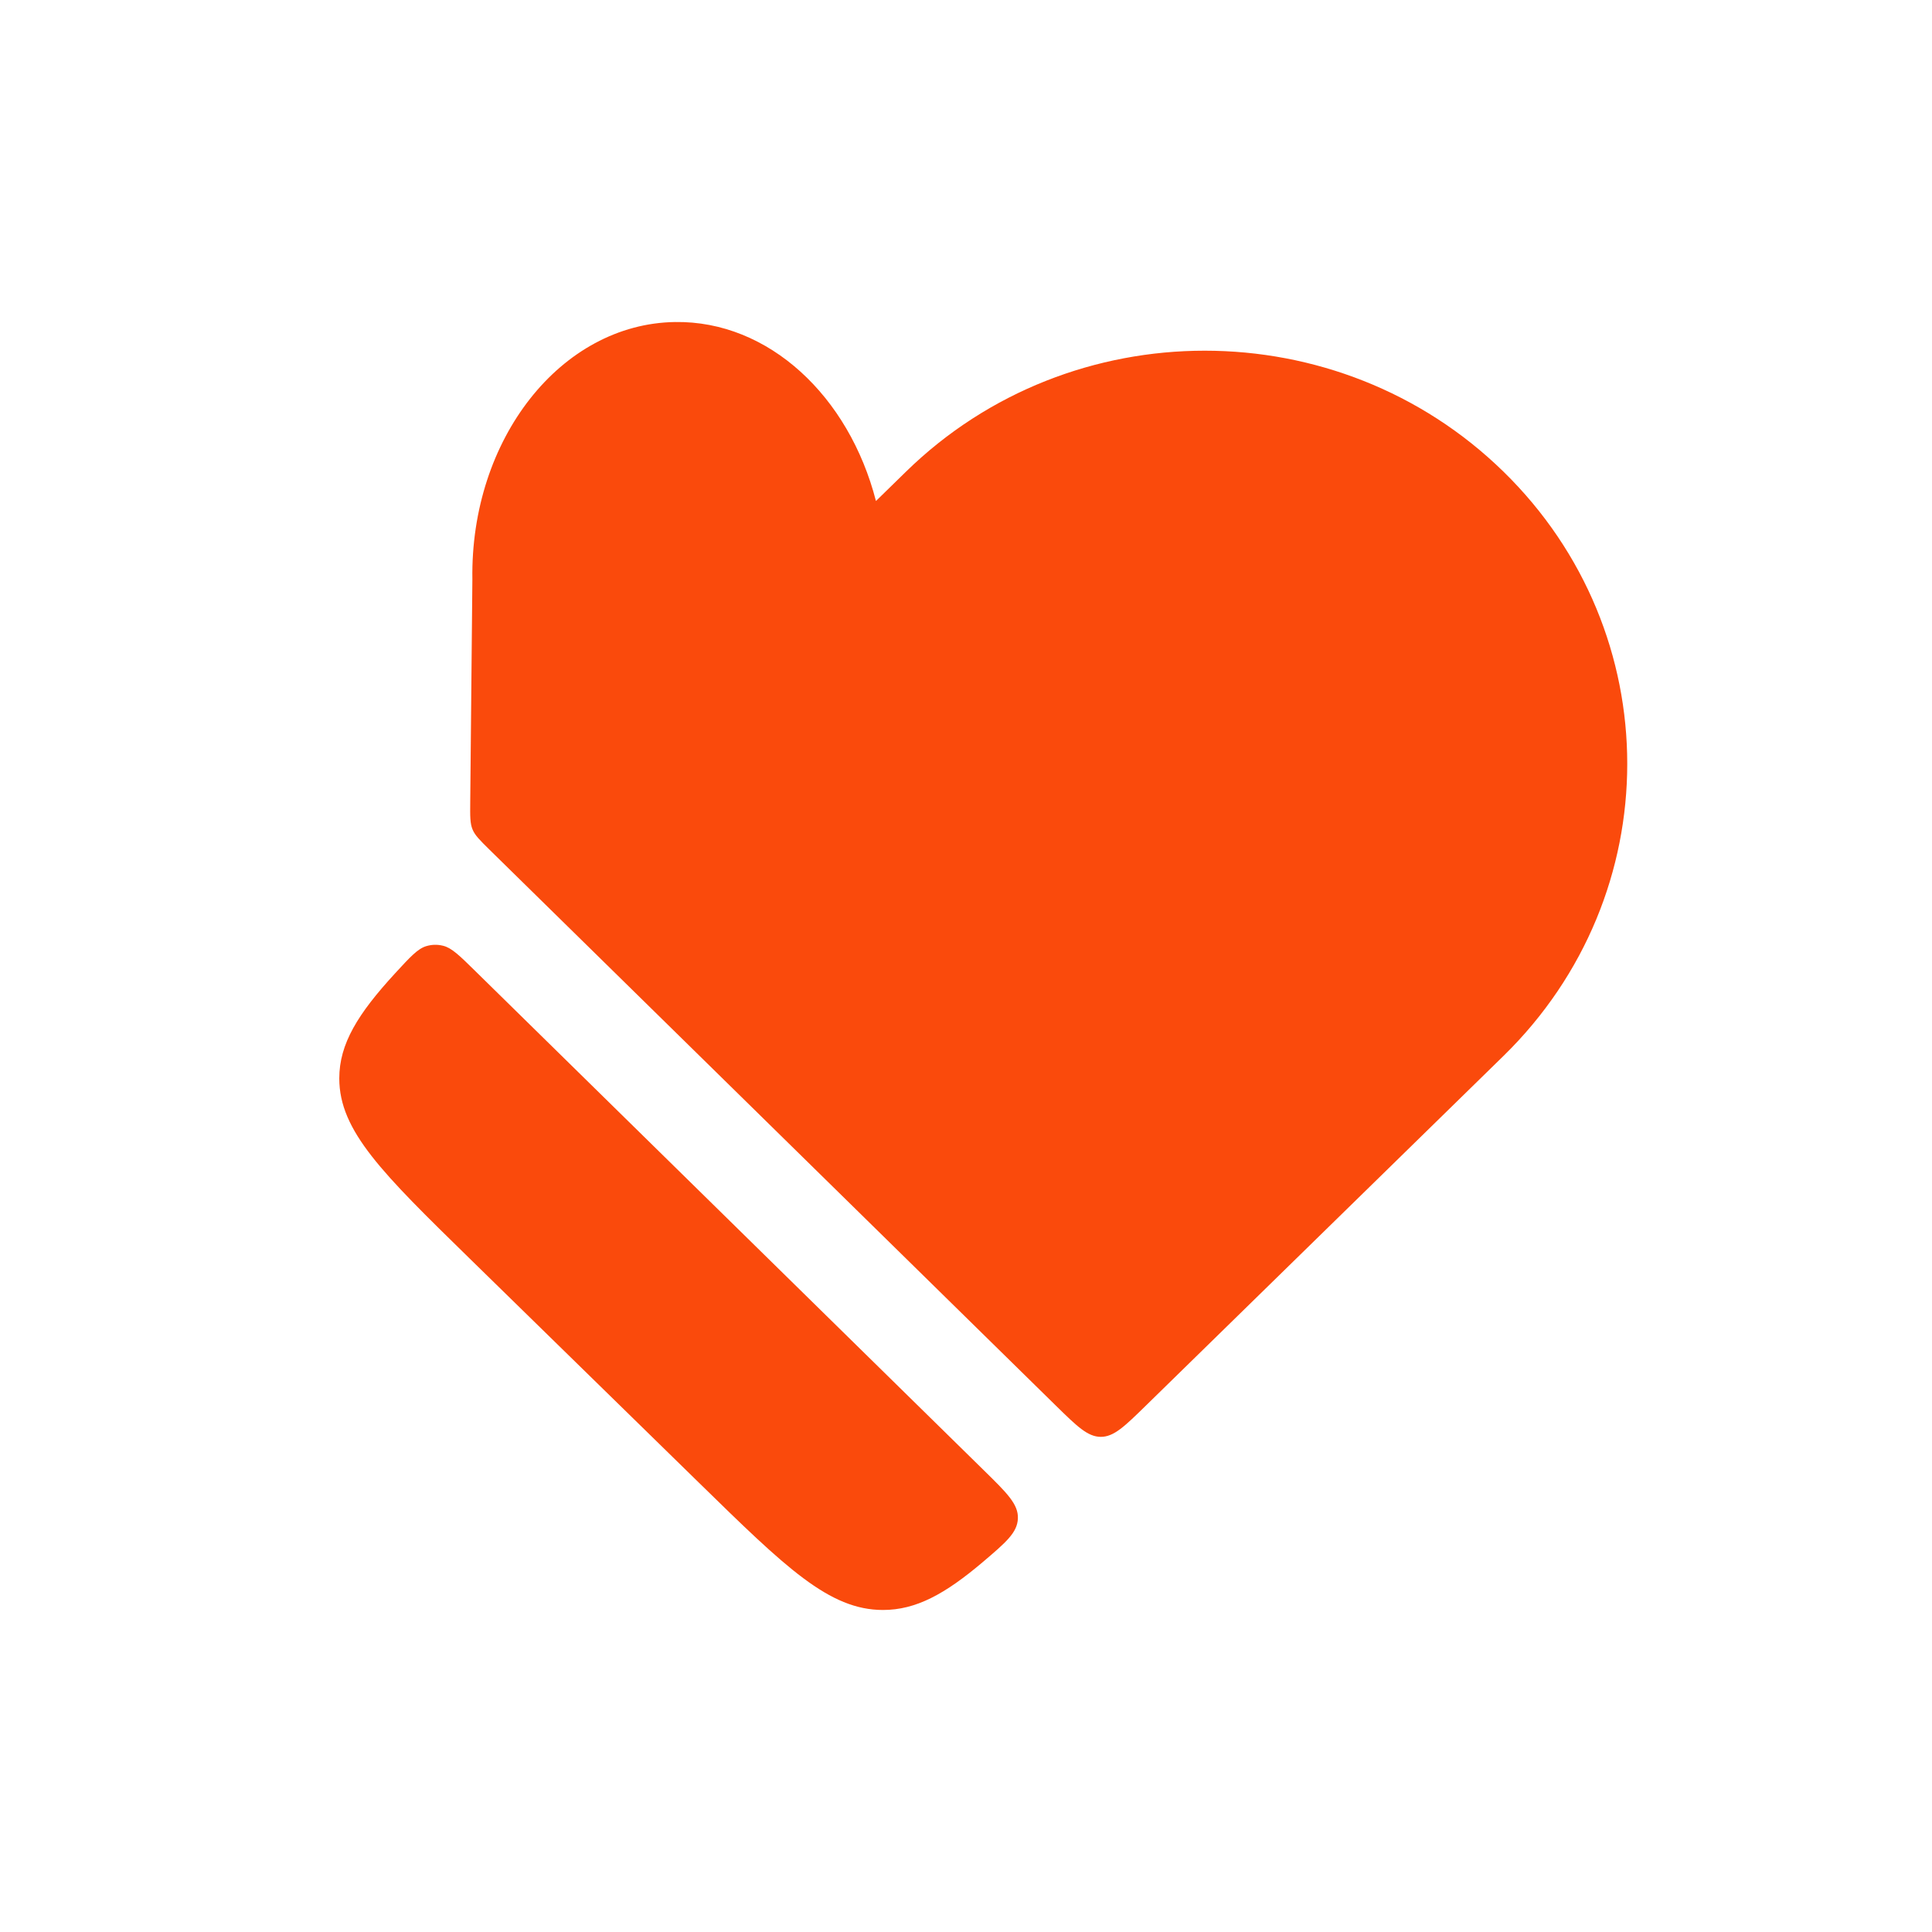 <svg width="28" height="28" viewBox="0 0 28 28" fill="none" xmlns="http://www.w3.org/2000/svg">
<g clip-path="url(#clip0_6689_1966)">
<path d="M6.801 18.234L10.132 21.491C11.388 22.719 12.016 23.333 12.797 23.333C13.276 23.333 13.698 23.101 14.244 22.638C14.578 22.354 14.745 22.212 14.752 22.006C14.76 21.801 14.595 21.639 14.266 21.316L6.883 14.068C6.659 13.848 6.547 13.738 6.423 13.707C6.339 13.686 6.258 13.688 6.175 13.713C6.053 13.751 5.945 13.868 5.728 14.104C5.187 14.692 4.917 15.128 4.917 15.629C4.917 16.392 5.545 17.006 6.801 18.234Z" fill="#FA4A0C"/>
<path d="M21.79 15.303C24.181 12.965 24.181 9.174 21.79 6.836C19.399 4.498 15.521 4.498 13.13 6.836L12.695 7.261C12.304 5.741 11.14 4.646 9.783 4.667C8.129 4.692 6.814 6.363 6.846 8.399L6.815 11.626C6.813 11.83 6.812 11.932 6.848 12.02C6.884 12.108 6.956 12.178 7.098 12.318L15.301 20.37C15.609 20.672 15.763 20.823 15.953 20.824C16.144 20.824 16.298 20.673 16.607 20.371L21.79 15.303Z" fill="#FA4A0C"/>
</g>
<defs>
<clipPath id="clip0_6689_1966">
<rect width="28" height="28" fill="white"/>
</clipPath>
</defs>
</svg>

